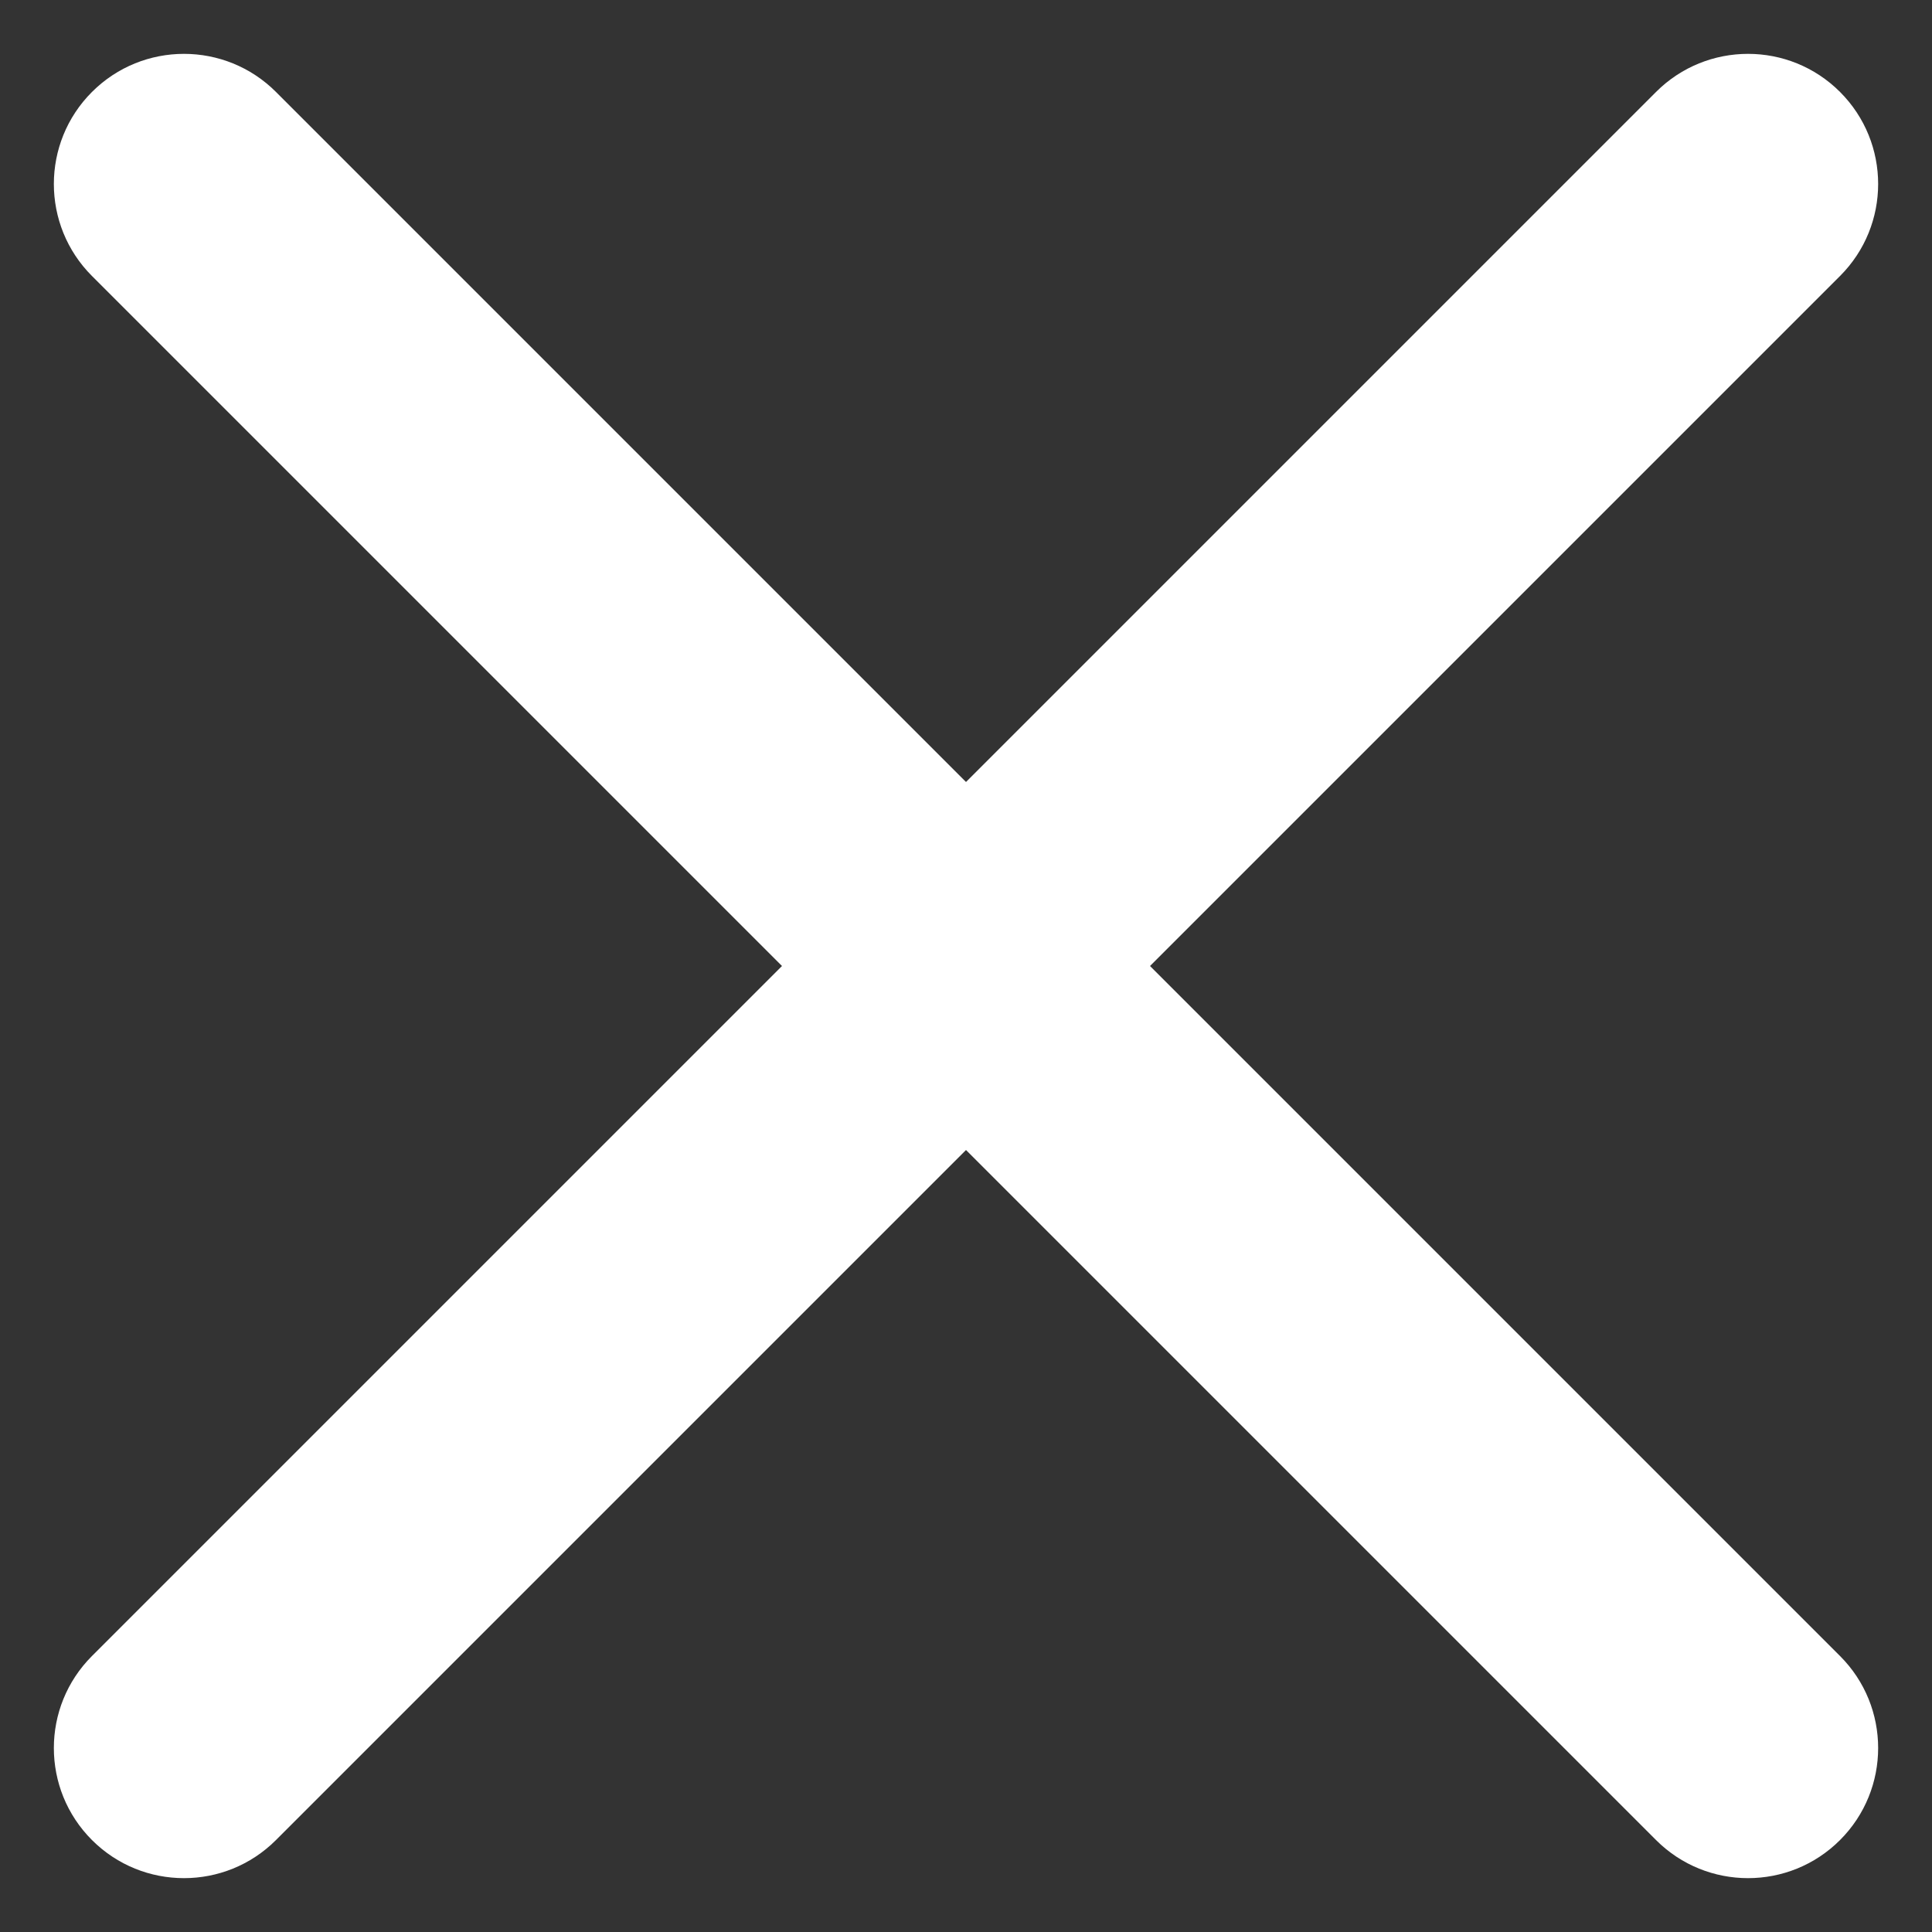 <svg width="20" height="20" viewBox="0 0 20 20" fill="none" xmlns="http://www.w3.org/2000/svg">
<rect x="0" y="0" width="20" height="20" fill="#333333" stroke="none"/>
<path d="M0.952 17.143C0.426 17.669 0.426 18.522 0.952 19.048C1.478 19.574 2.331 19.574 2.857 19.048L19.048 2.857C19.574 2.331 19.574 1.478 19.048 0.952C18.522 0.426 17.669 0.426 17.143 0.952L0.952 17.143Z" fill="white"/>
<path d="M2.857 0.952C2.331 0.426 1.478 0.426 0.952 0.952C0.426 1.478 0.426 2.331 0.952 2.857L17.143 19.048C17.669 19.574 18.522 19.574 19.048 19.048C19.574 18.522 19.574 17.669 19.048 17.143L2.857 0.952Z" fill="white"/>
</svg>
